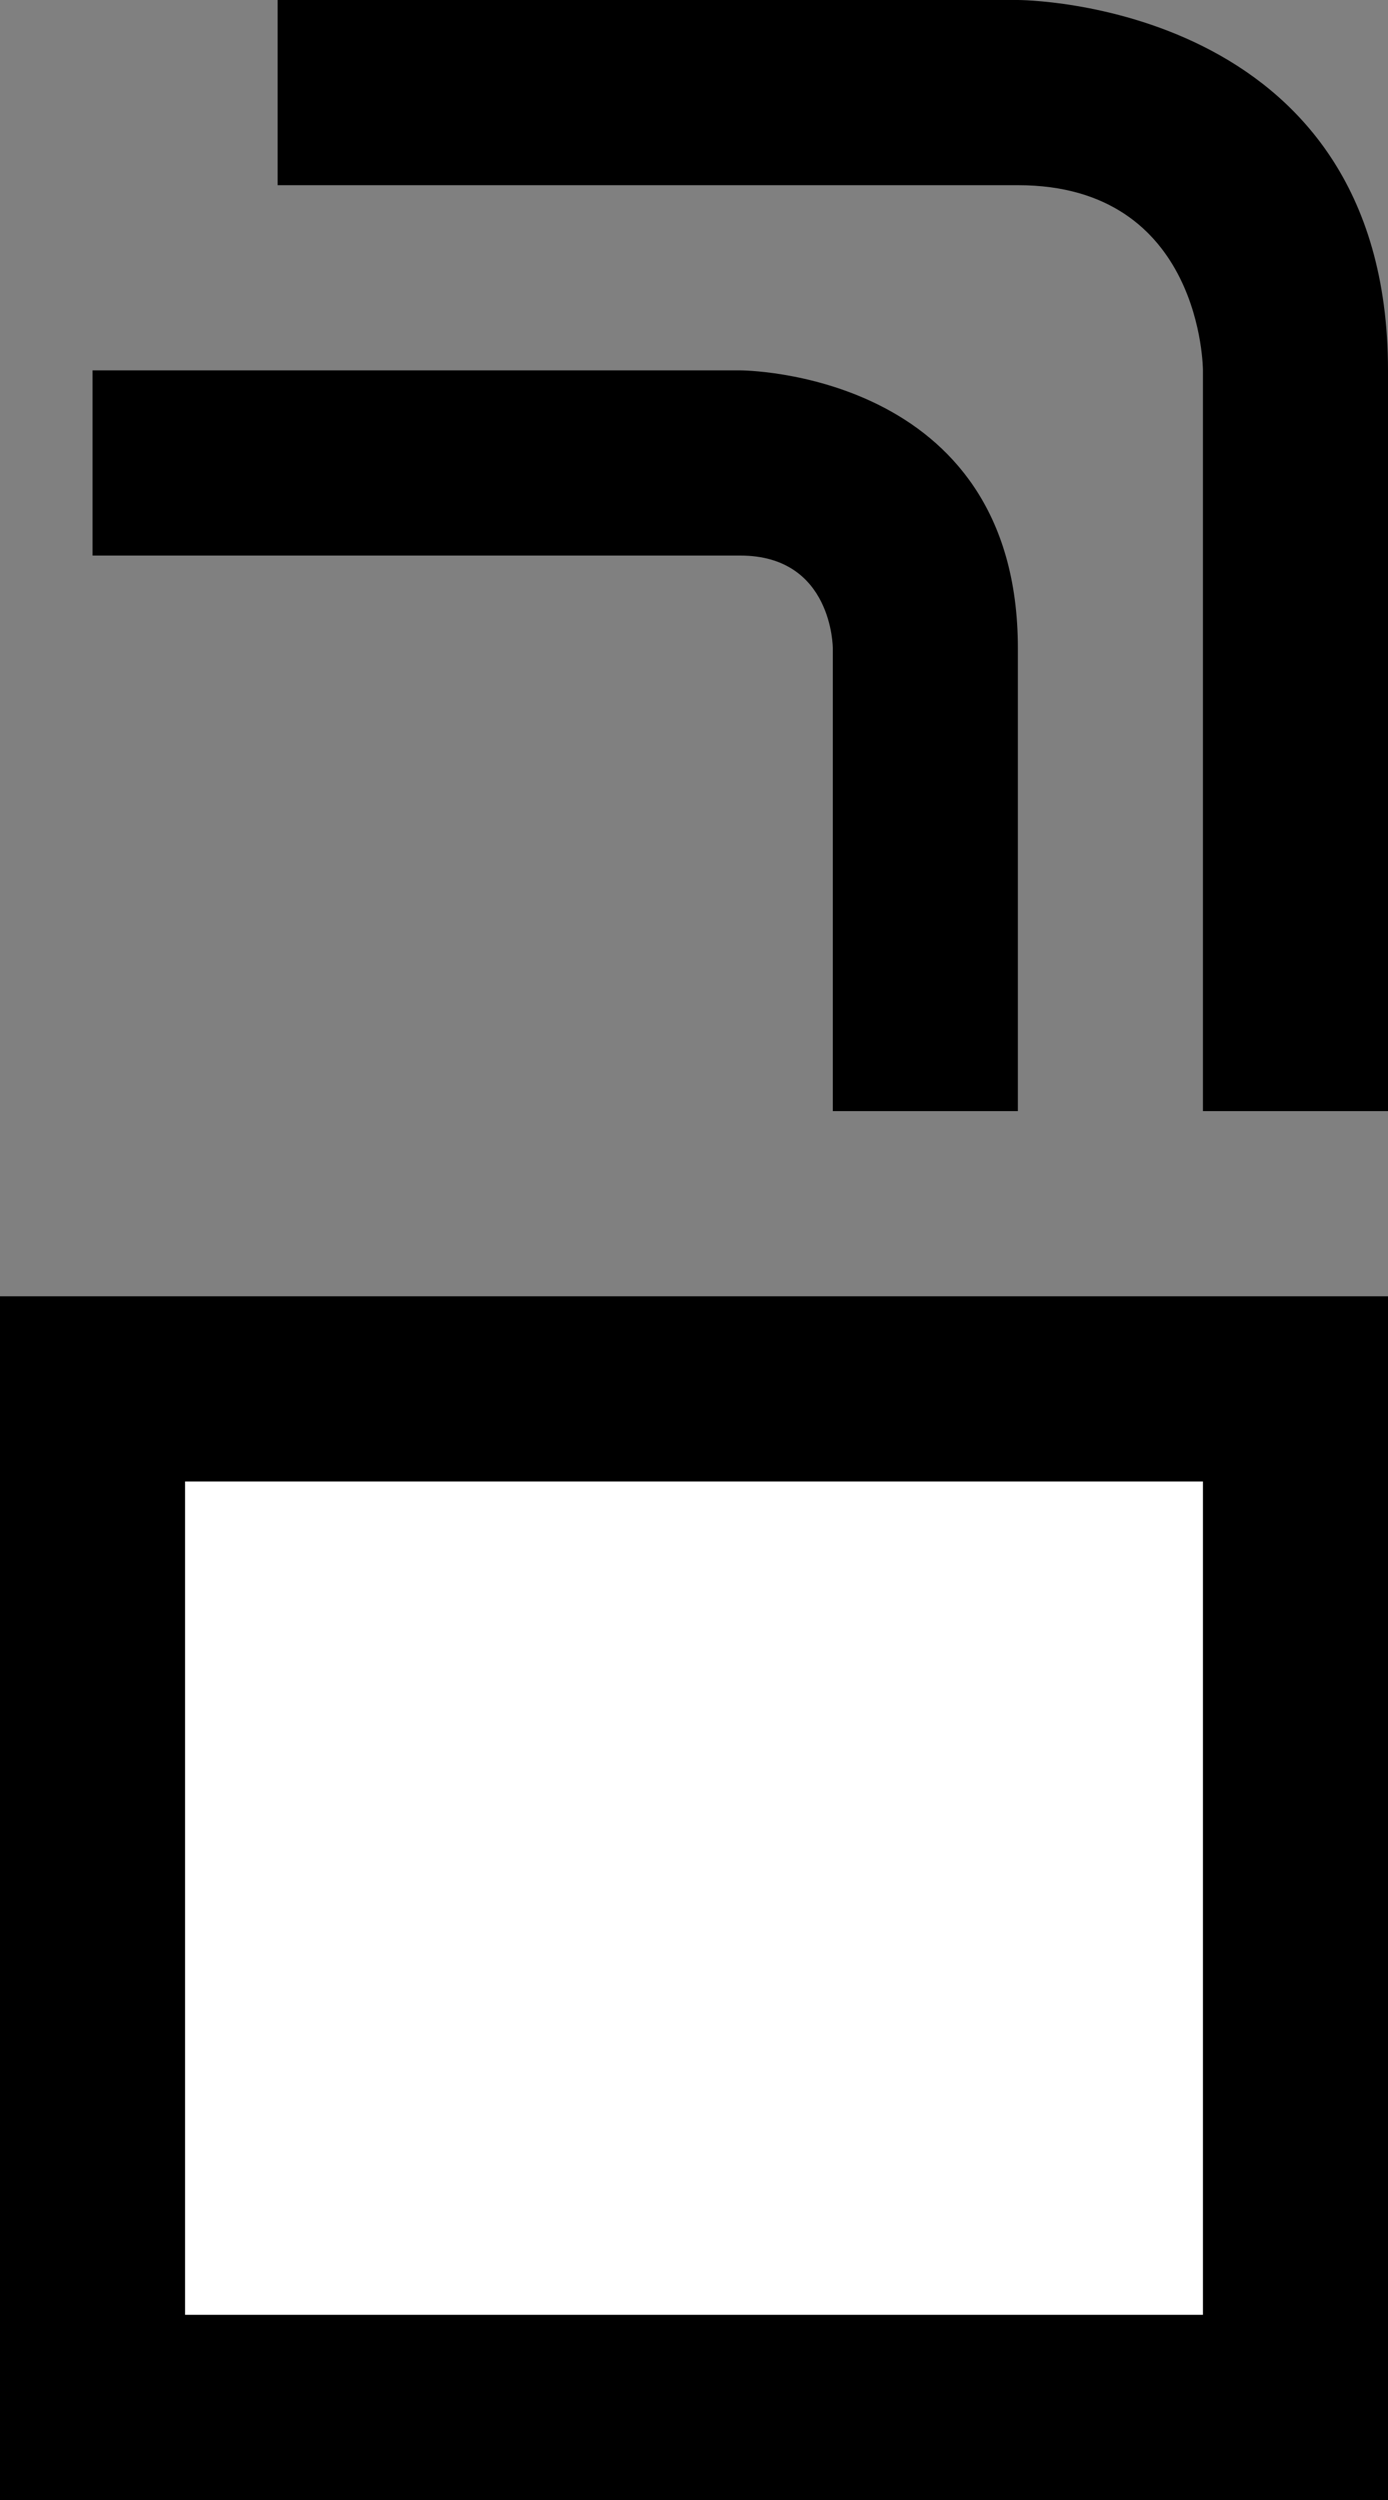 <svg xmlns="http://www.w3.org/2000/svg" width="15" height="27" version="1.0"><rect width="100%" height="100%" fill="#808080" stroke="none"/><path d="M0 14h15v13H0z"/><path fill="#fff" d="M2 16h11v9H2z"/><path d="M15 12V4s0 4 0 0-4-4-4-4H3v2h8s-2 0 0 0 2 2 2 2v8h2z"/><path d="M9 12h2V7s0 3 0 0-3-3-3-3H1v2h7S7 6 8 6s1 1 1 1v5z"/></svg>